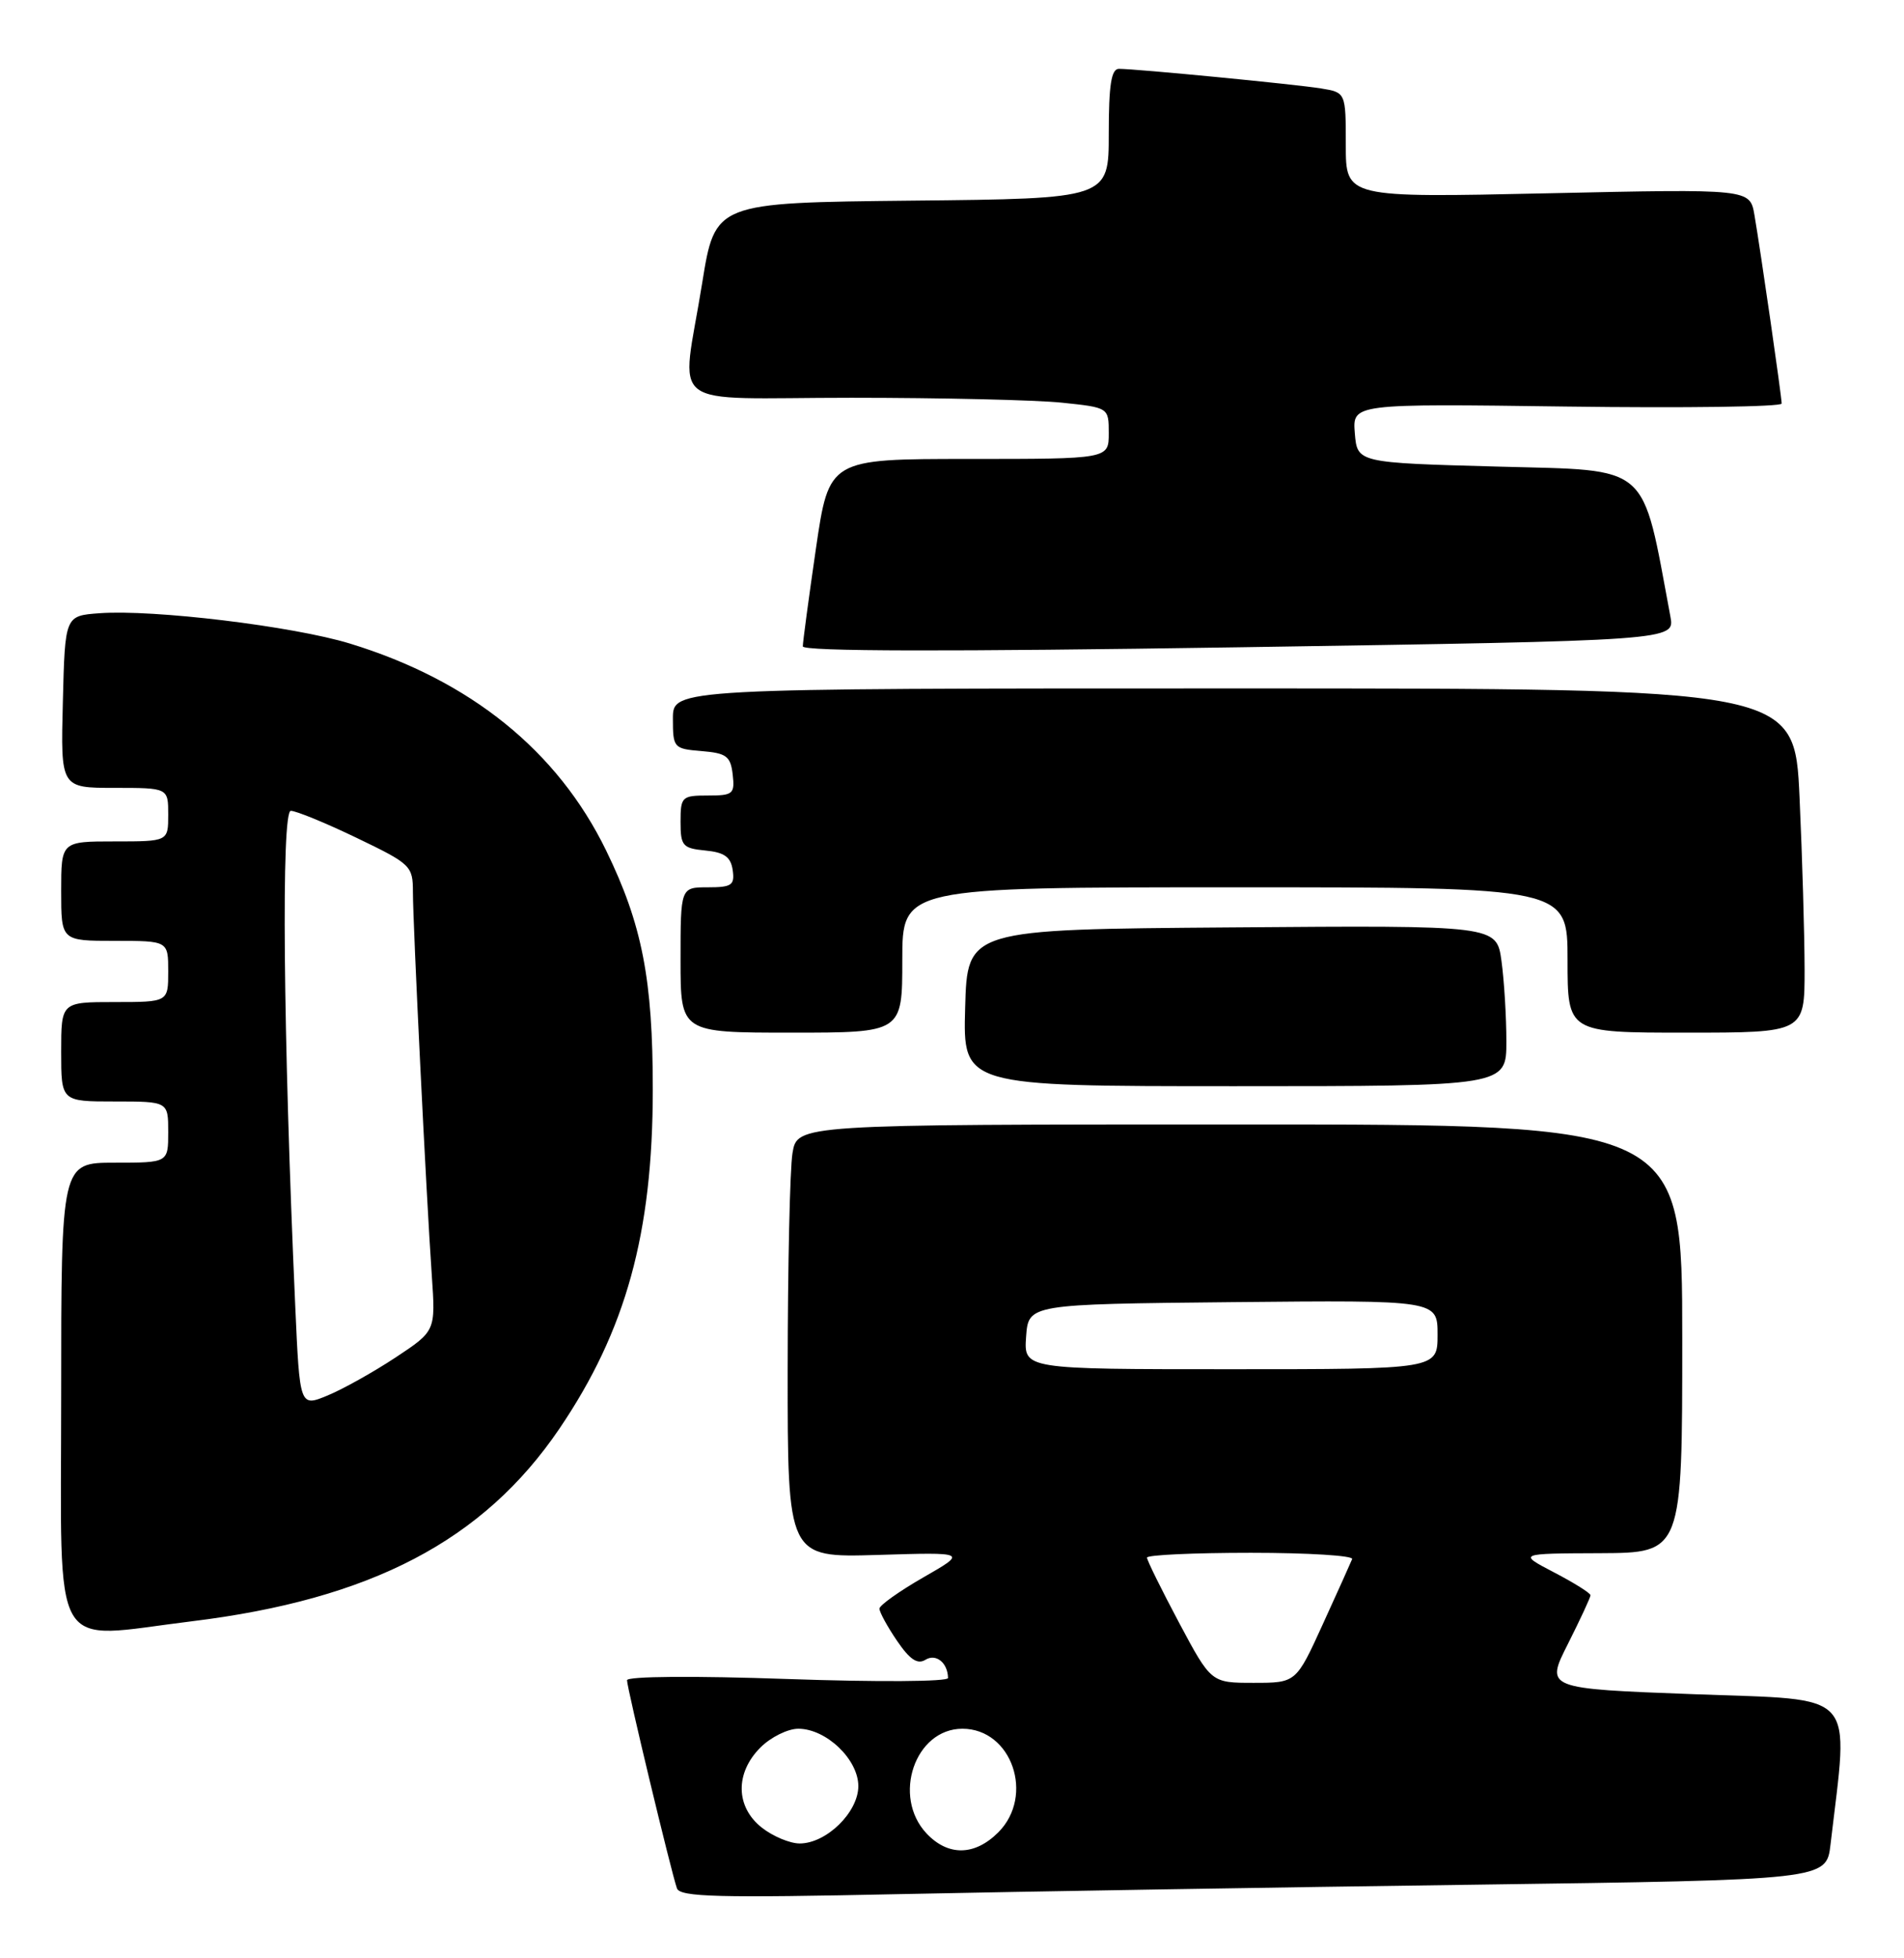 <?xml version="1.0" encoding="UTF-8" standalone="no"?>
<!DOCTYPE svg PUBLIC "-//W3C//DTD SVG 1.1//EN" "http://www.w3.org/Graphics/SVG/1.1/DTD/svg11.dtd" >
<svg xmlns="http://www.w3.org/2000/svg" xmlns:xlink="http://www.w3.org/1999/xlink" version="1.1" viewBox="0 0 249 256">
 <g >
 <path fill="currentColor"
d=" M 192.67 246.39 C 238.85 245.76 238.85 245.76 239.39 241.13 C 241.78 220.74 243.20 222.30 221.64 221.49 C 202.09 220.76 202.09 220.76 205.05 214.91 C 206.67 211.69 208.00 208.83 208.00 208.55 C 208.00 208.27 205.86 206.93 203.25 205.57 C 198.50 203.09 198.50 203.09 209.25 203.05 C 220.00 203.00 220.00 203.00 220.00 175.00 C 220.00 147.00 220.00 147.00 162.13 147.00 C 104.26 147.00 104.26 147.00 103.64 150.75 C 103.30 152.81 103.02 165.55 103.01 179.06 C 103.00 203.63 103.00 203.63 114.75 203.28 C 126.50 202.92 126.50 202.92 120.76 206.21 C 117.61 208.02 115.02 209.86 115.01 210.30 C 115.01 210.74 116.03 212.63 117.30 214.49 C 118.97 216.95 119.98 217.63 121.02 216.99 C 122.40 216.13 123.95 217.37 123.98 219.37 C 123.99 219.85 114.74 219.91 103.00 219.50 C 90.82 219.07 82.00 219.14 82.00 219.66 C 82.00 220.69 87.80 244.83 88.53 246.87 C 88.94 248.00 93.95 248.13 117.76 247.62 C 133.57 247.29 167.28 246.73 192.67 246.39 Z  M 25.03 211.96 C 48.53 209.09 63.21 201.41 73.14 186.80 C 81.85 173.97 85.36 161.25 85.37 142.50 C 85.38 128.03 83.98 120.86 79.26 111.17 C 72.91 98.15 61.51 88.95 45.75 84.13 C 38.31 81.86 20.06 79.65 13.00 80.17 C 8.50 80.50 8.50 80.50 8.22 91.75 C 7.93 103.00 7.93 103.00 14.97 103.00 C 22.00 103.00 22.00 103.00 22.00 106.50 C 22.00 110.00 22.00 110.00 15.00 110.00 C 8.00 110.00 8.00 110.00 8.00 116.50 C 8.00 123.00 8.00 123.00 15.00 123.00 C 22.00 123.00 22.00 123.00 22.00 127.00 C 22.00 131.00 22.00 131.00 15.00 131.00 C 8.00 131.00 8.00 131.00 8.00 137.50 C 8.00 144.00 8.00 144.00 15.00 144.00 C 22.00 144.00 22.00 144.00 22.00 148.00 C 22.00 152.00 22.00 152.00 15.00 152.00 C 8.00 152.00 8.00 152.00 8.00 182.50 C 8.00 217.11 6.34 214.25 25.03 211.96 Z  M 197.00 136.14 C 197.00 132.92 196.71 128.19 196.36 125.63 C 195.72 120.97 195.72 120.97 161.11 121.24 C 126.50 121.50 126.50 121.50 126.22 131.75 C 125.93 142.00 125.93 142.00 161.47 142.00 C 197.00 142.00 197.00 142.00 197.00 136.14 Z  M 118.00 125.50 C 118.00 116.00 118.00 116.00 161.50 116.00 C 205.00 116.00 205.00 116.00 205.00 125.50 C 205.00 135.00 205.00 135.00 220.50 135.00 C 236.00 135.00 236.00 135.00 236.00 126.75 C 235.99 122.21 235.70 112.09 235.34 104.25 C 234.69 90.00 234.69 90.00 161.34 90.00 C 88.00 90.00 88.00 90.00 88.00 93.94 C 88.00 97.77 88.10 97.89 91.75 98.19 C 95.01 98.46 95.54 98.86 95.82 101.25 C 96.11 103.80 95.87 104.00 92.57 104.00 C 89.17 104.00 89.00 104.16 89.00 107.44 C 89.00 110.58 89.27 110.90 92.25 111.19 C 94.74 111.43 95.57 112.03 95.82 113.75 C 96.10 115.72 95.70 116.00 92.57 116.00 C 89.00 116.00 89.00 116.00 89.00 125.50 C 89.00 135.00 89.00 135.00 103.50 135.00 C 118.00 135.00 118.00 135.00 118.00 125.50 Z  M 218.45 80.60 C 214.65 60.32 216.06 61.55 195.94 61.00 C 177.50 60.50 177.50 60.50 177.18 56.64 C 176.87 52.77 176.87 52.77 204.93 53.15 C 220.37 53.36 233.00 53.18 233.00 52.76 C 233.00 51.83 230.26 32.89 229.44 28.10 C 228.85 24.69 228.85 24.69 202.43 25.27 C 176.00 25.85 176.00 25.85 176.00 18.97 C 176.00 12.09 176.00 12.09 172.75 11.56 C 169.34 11.01 148.61 9.00 146.33 9.00 C 145.33 9.00 145.00 11.10 145.00 17.48 C 145.00 25.97 145.00 25.97 119.26 26.23 C 93.52 26.50 93.52 26.50 91.83 37.00 C 89.11 53.97 86.55 52.00 111.35 52.00 C 123.10 52.00 135.47 52.29 138.85 52.64 C 145.00 53.28 145.00 53.28 145.00 56.64 C 145.00 60.00 145.00 60.00 126.71 60.00 C 108.42 60.00 108.42 60.00 106.70 71.75 C 105.76 78.21 104.99 83.95 104.99 84.50 C 105.00 85.17 124.08 85.20 162.02 84.62 C 219.04 83.74 219.04 83.74 218.45 80.60 Z  M 121.17 239.69 C 116.63 234.85 119.66 226.00 125.86 226.00 C 132.32 226.00 135.34 234.75 130.55 239.55 C 127.46 242.63 123.99 242.68 121.17 239.69 Z  M 99.63 238.93 C 96.19 236.22 96.11 231.79 99.45 228.45 C 100.80 227.10 103.03 226.00 104.40 226.00 C 108.05 226.00 112.25 230.01 112.25 233.50 C 112.25 236.92 108.07 241.00 104.58 241.00 C 103.31 241.00 101.08 240.07 99.63 238.93 Z  M 154.19 212.13 C 151.89 207.80 150.00 203.98 150.00 203.63 C 150.00 203.28 156.11 203.00 163.58 203.00 C 171.05 203.00 177.02 203.37 176.83 203.82 C 176.65 204.27 174.93 208.10 173.00 212.32 C 169.50 220.00 169.50 220.00 163.94 220.00 C 158.39 220.00 158.39 220.00 154.19 212.13 Z  M 134.19 174.75 C 134.50 170.50 134.50 170.50 161.25 170.23 C 188.00 169.97 188.00 169.97 188.00 174.48 C 188.00 179.00 188.00 179.00 160.94 179.00 C 133.89 179.00 133.89 179.00 134.19 174.75 Z  M 38.61 170.72 C 37.03 135.32 36.77 106.00 38.03 106.00 C 38.72 106.00 42.60 107.59 46.65 109.54 C 53.74 112.95 54.00 113.20 54.00 116.62 C 54.00 120.83 55.75 156.39 56.47 166.75 C 56.97 174.00 56.97 174.00 51.74 177.46 C 48.86 179.36 44.86 181.60 42.85 182.43 C 39.20 183.94 39.20 183.94 38.61 170.72 Z "/>
</g>
</svg>